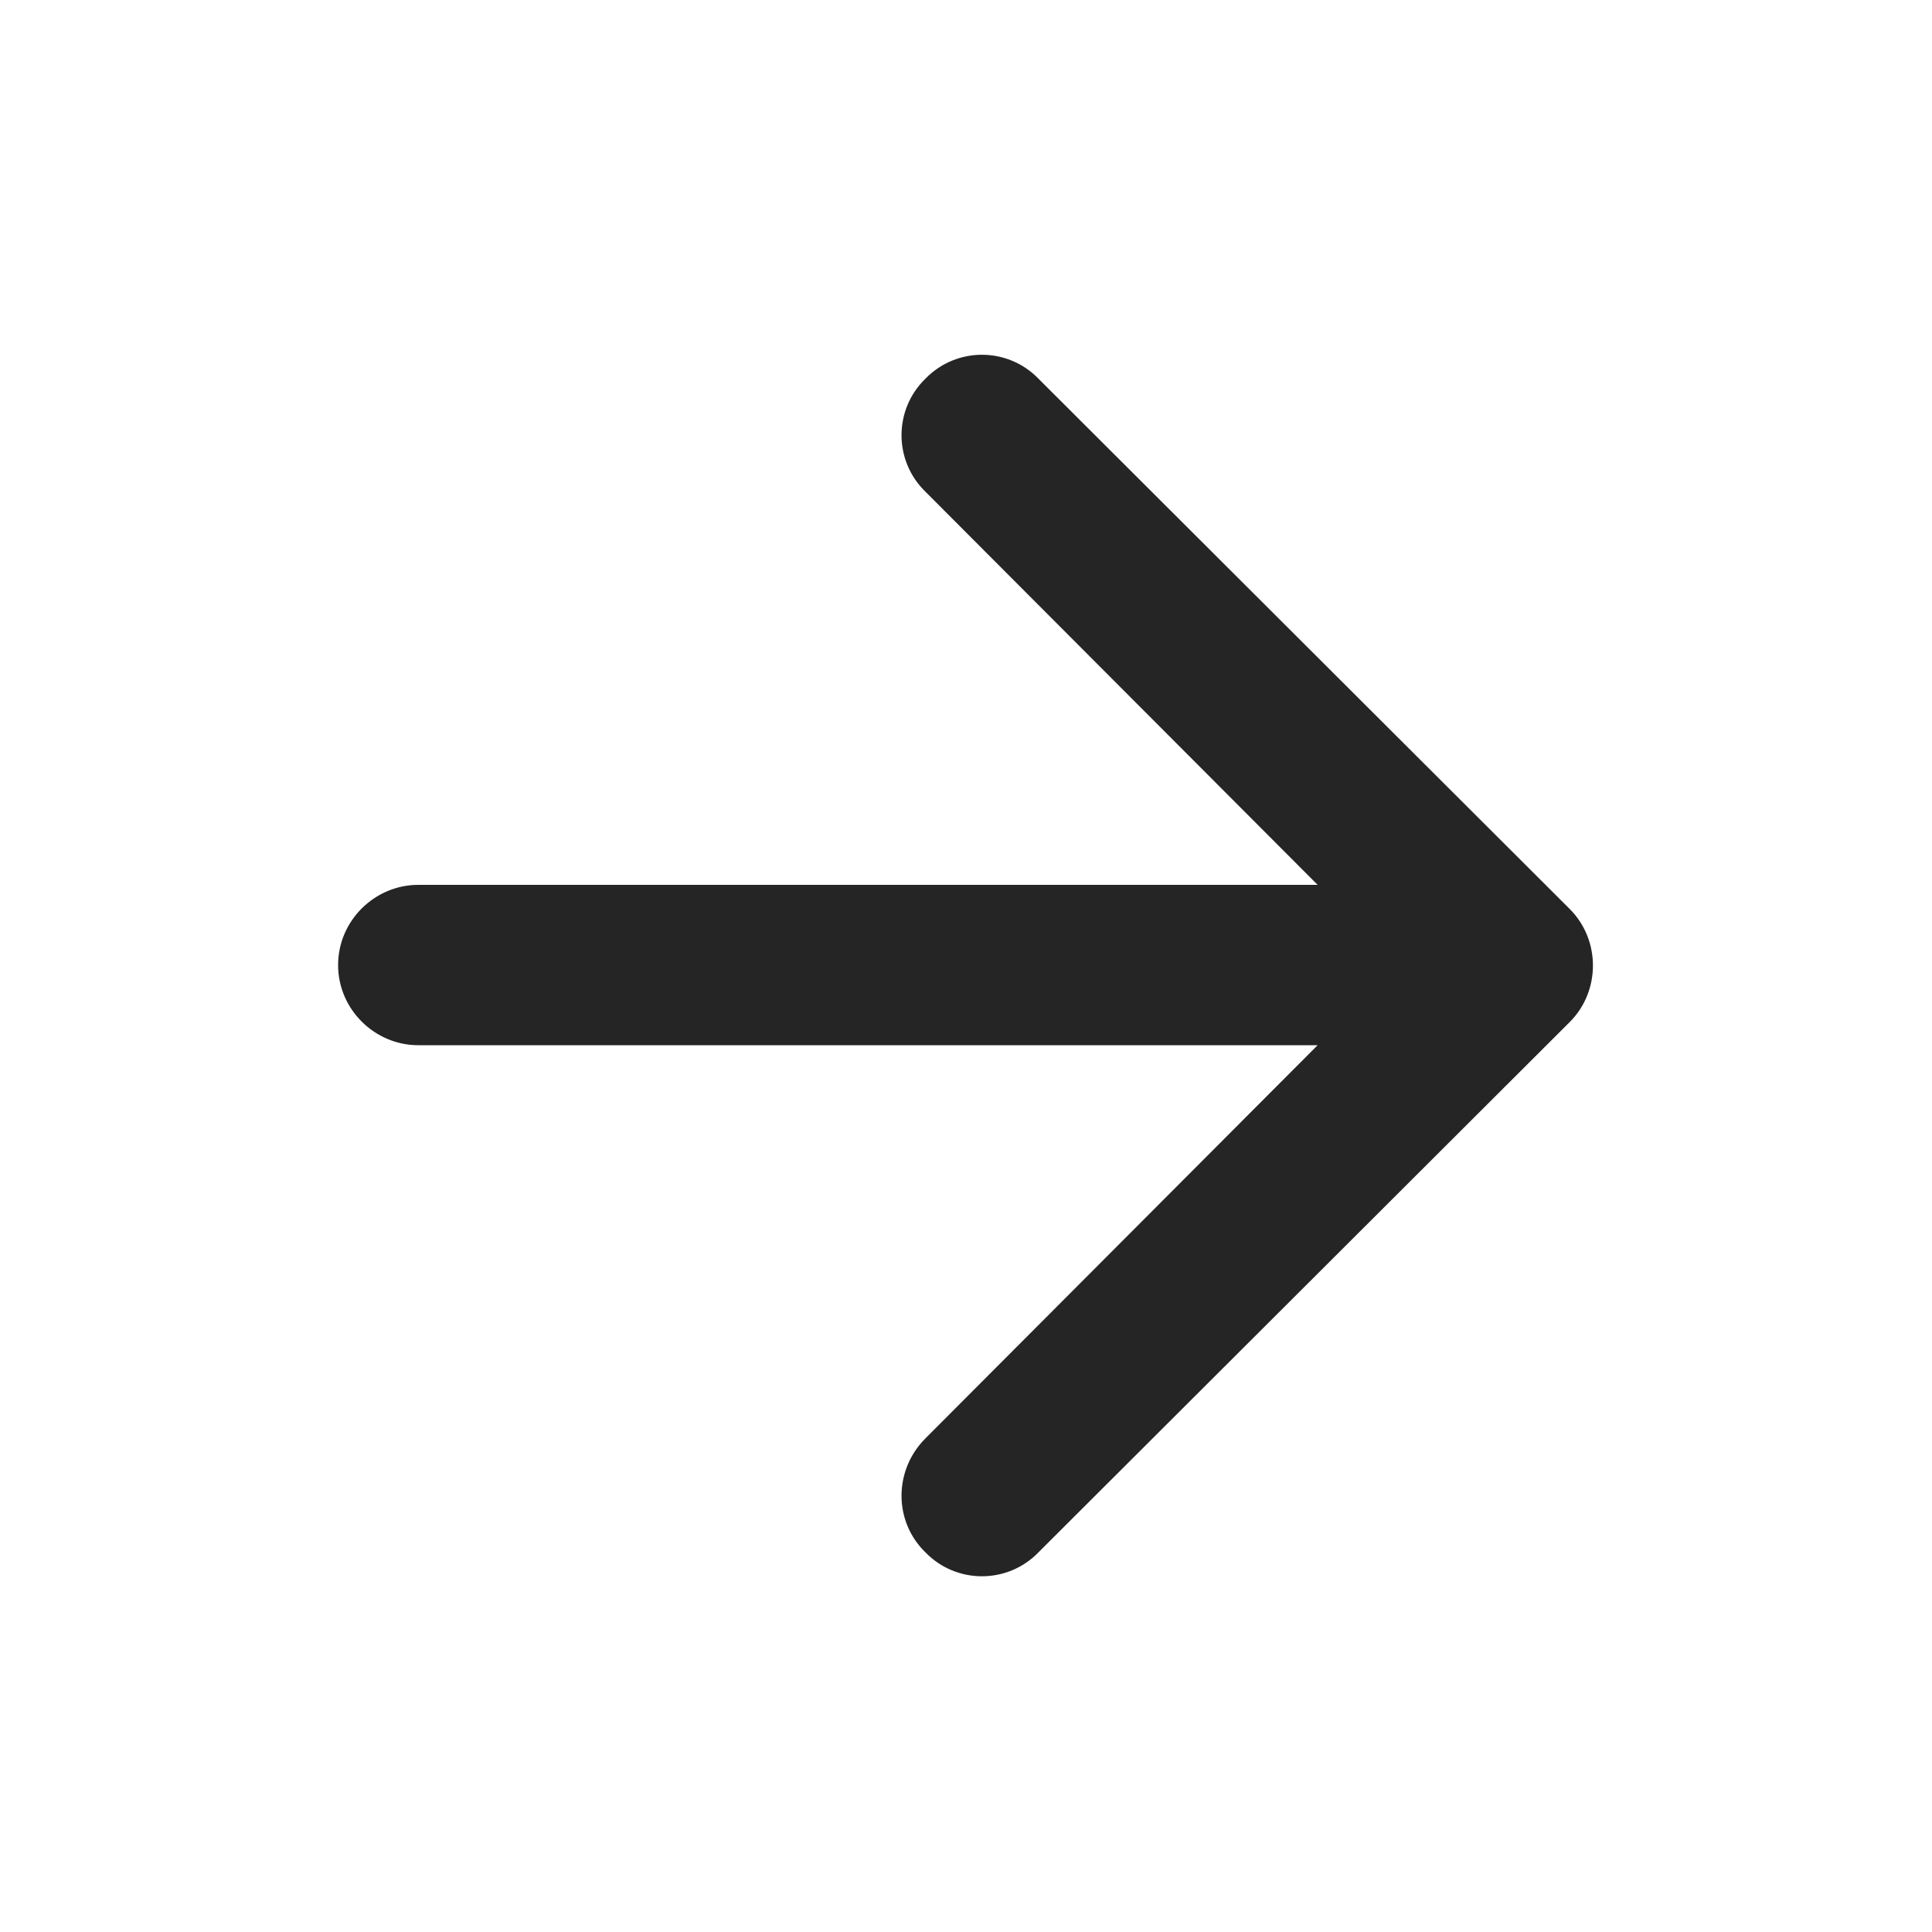 <svg width="20" height="20" viewBox="0 0 20 20" fill="none" xmlns="http://www.w3.org/2000/svg" xmlns:xlink="http://www.w3.org/1999/xlink">
	<desc>
			Created with Pixso.
	</desc>
	<defs>
		<clipPath id="clip1208_1237">
			<rect id="arrow_back" width="20" height="20" transform="translate(20 20) rotate(-180)" fill="white" fill-opacity="0"/>
		</clipPath>
	</defs>
	<rect id="arrow_back" width="20" height="20" transform="translate(20 20) rotate(-180)" fill="#FFFFFF" fill-opacity="0"/>
	<g clip-path="url(#clip1208_1237)">
		<path id="Vector" d="M4.33 10.82L13.64 10.82L9.58 14.89C9.25 15.22 9.25 15.75 9.58 16.07C9.9 16.4 10.43 16.4 10.75 16.07L16.25 10.58C16.57 10.26 16.57 9.73 16.25 9.41L10.75 3.92C10.43 3.59 9.9 3.59 9.58 3.92C9.25 4.24 9.25 4.77 9.58 5.09L13.64 9.16L4.33 9.16C3.88 9.16 3.5 9.53 3.5 9.99C3.5 10.45 3.88 10.82 4.33 10.82Z" fill="#252525" fill-opacity="1" fill-rule="nonzero"/>
	</g>
</svg>
